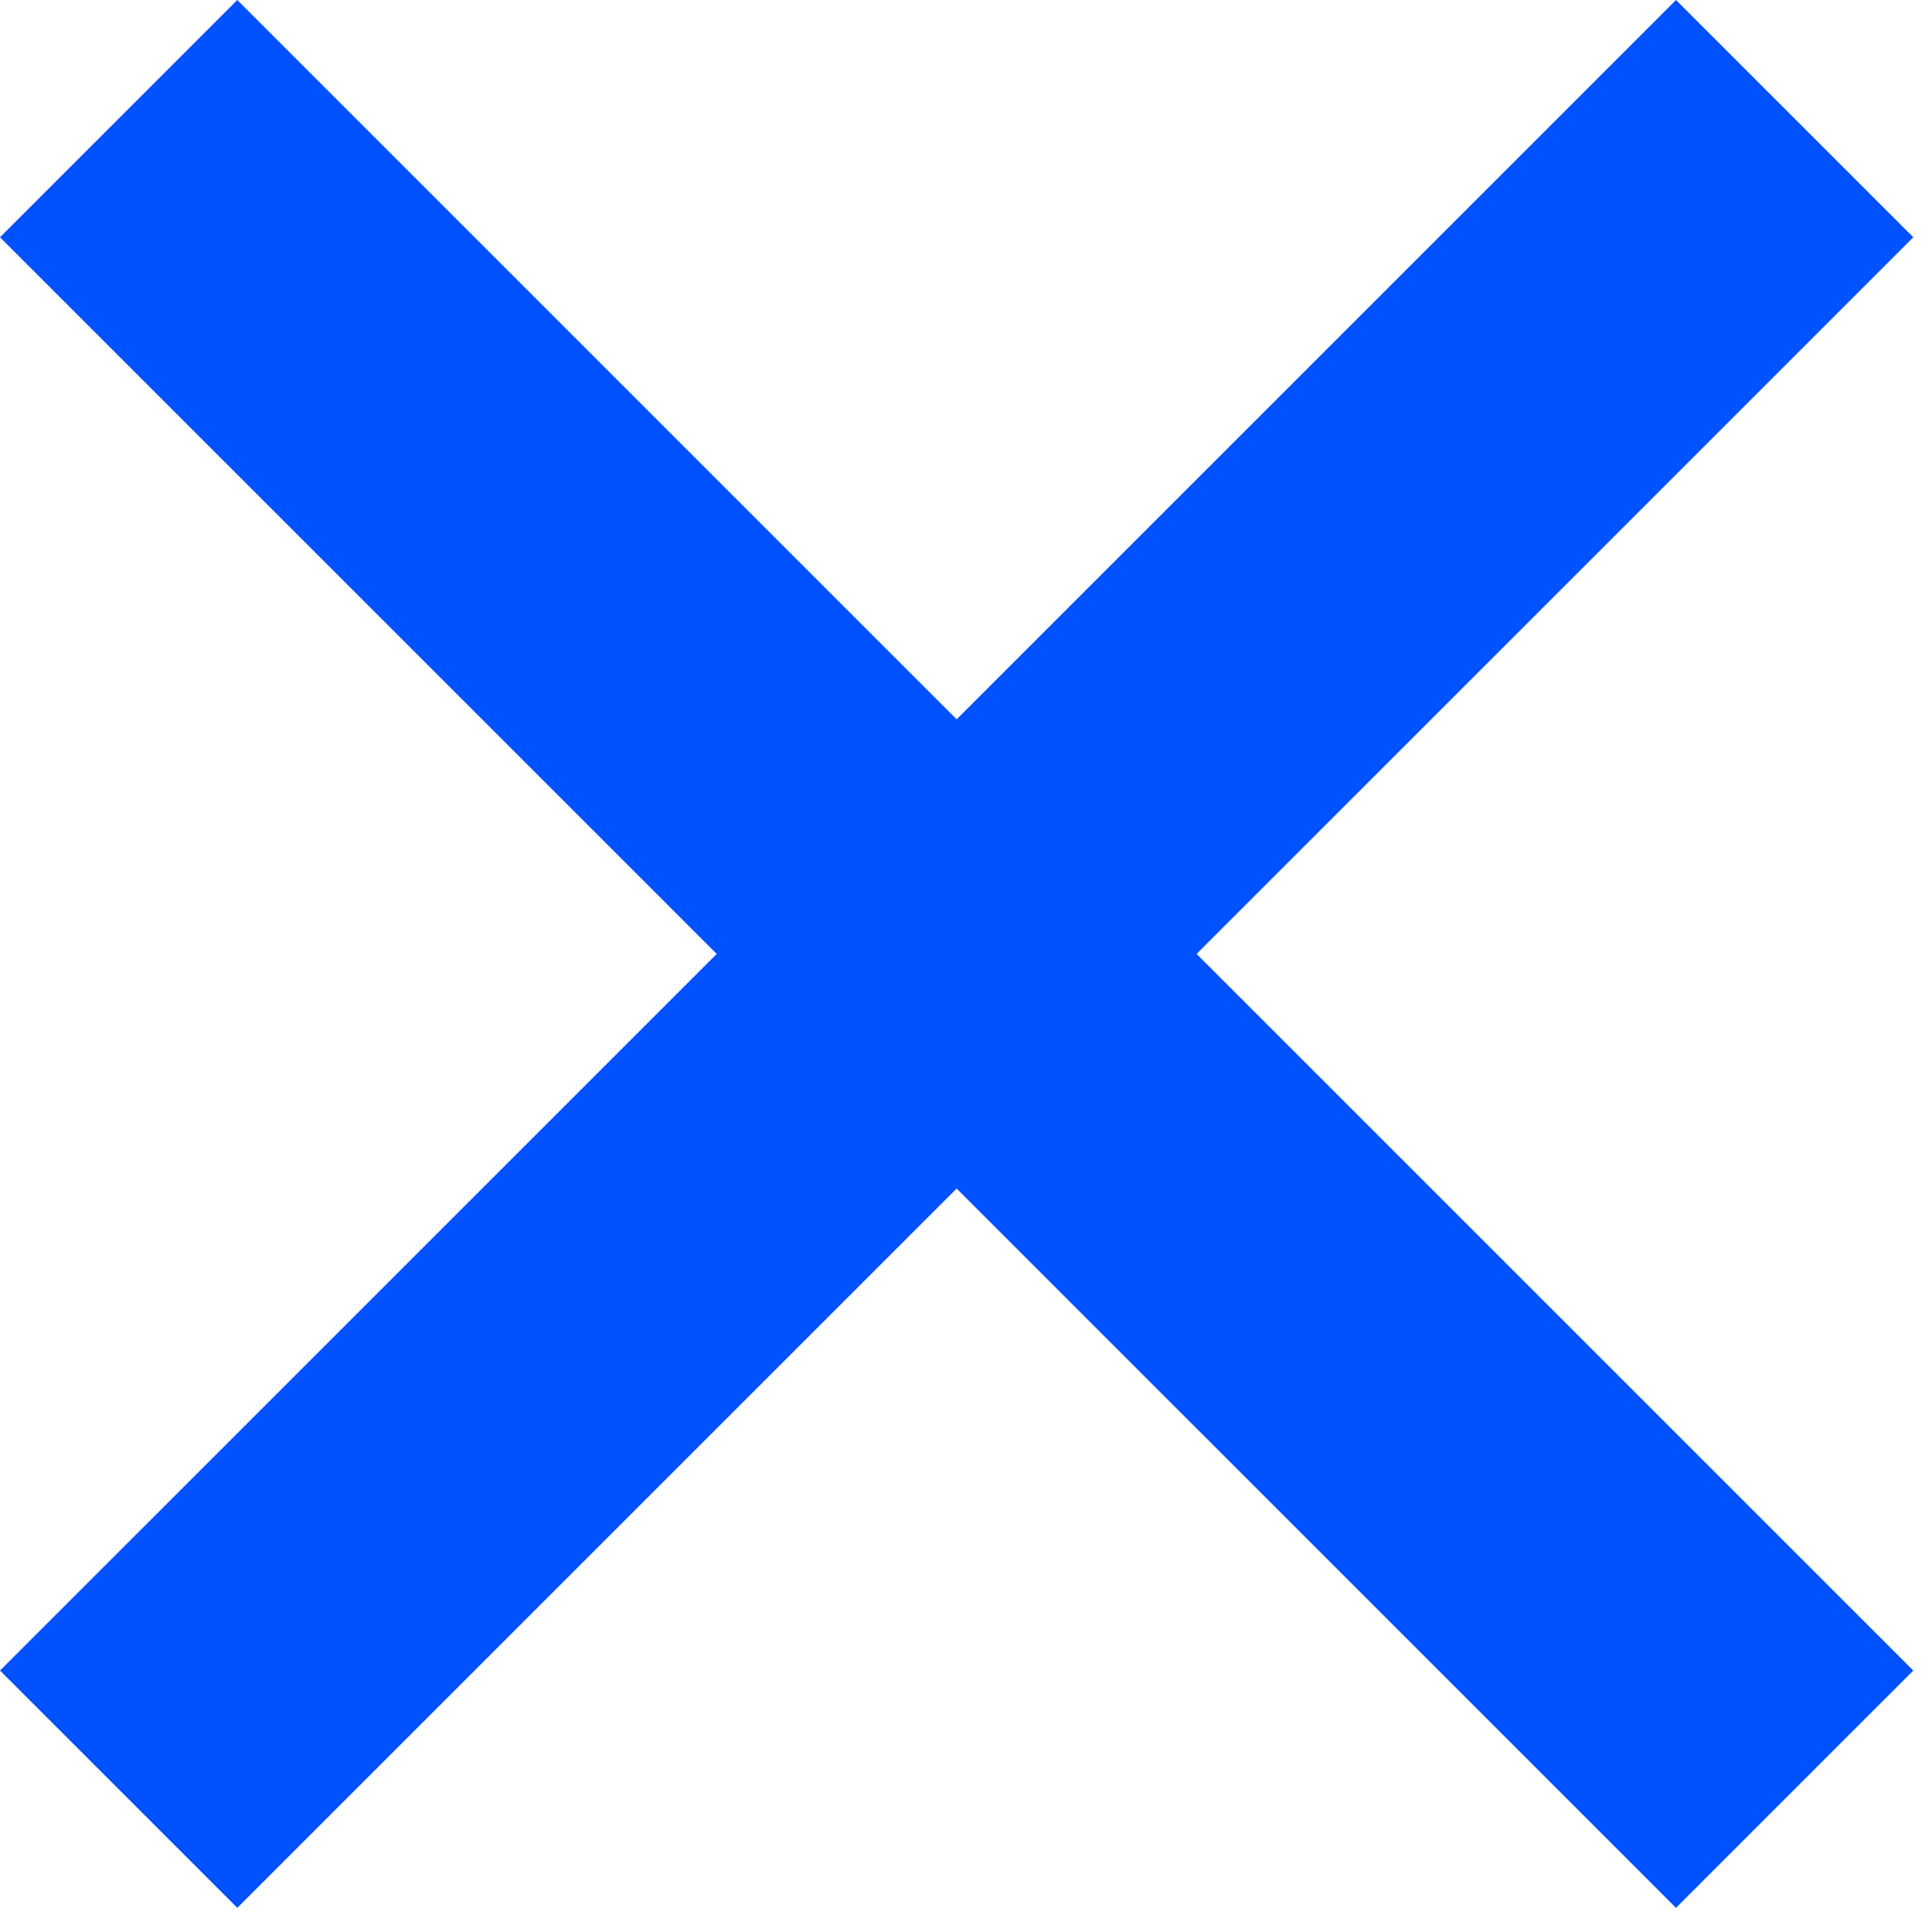 <svg width="94" height="93" viewBox="0 0 94 93" fill="none" xmlns="http://www.w3.org/2000/svg">
<path d="M11.545 0L57.961 46.416L11.545 92.831L0 81.286L34.871 46.416L0 11.545L11.545 0Z" fill="#0051FF"/>
<path d="M81.545 0L35.129 46.416L81.545 92.831L93.09 81.286L58.219 46.416L93.09 11.545L81.545 0Z" fill="#0051FF"/>
</svg>
